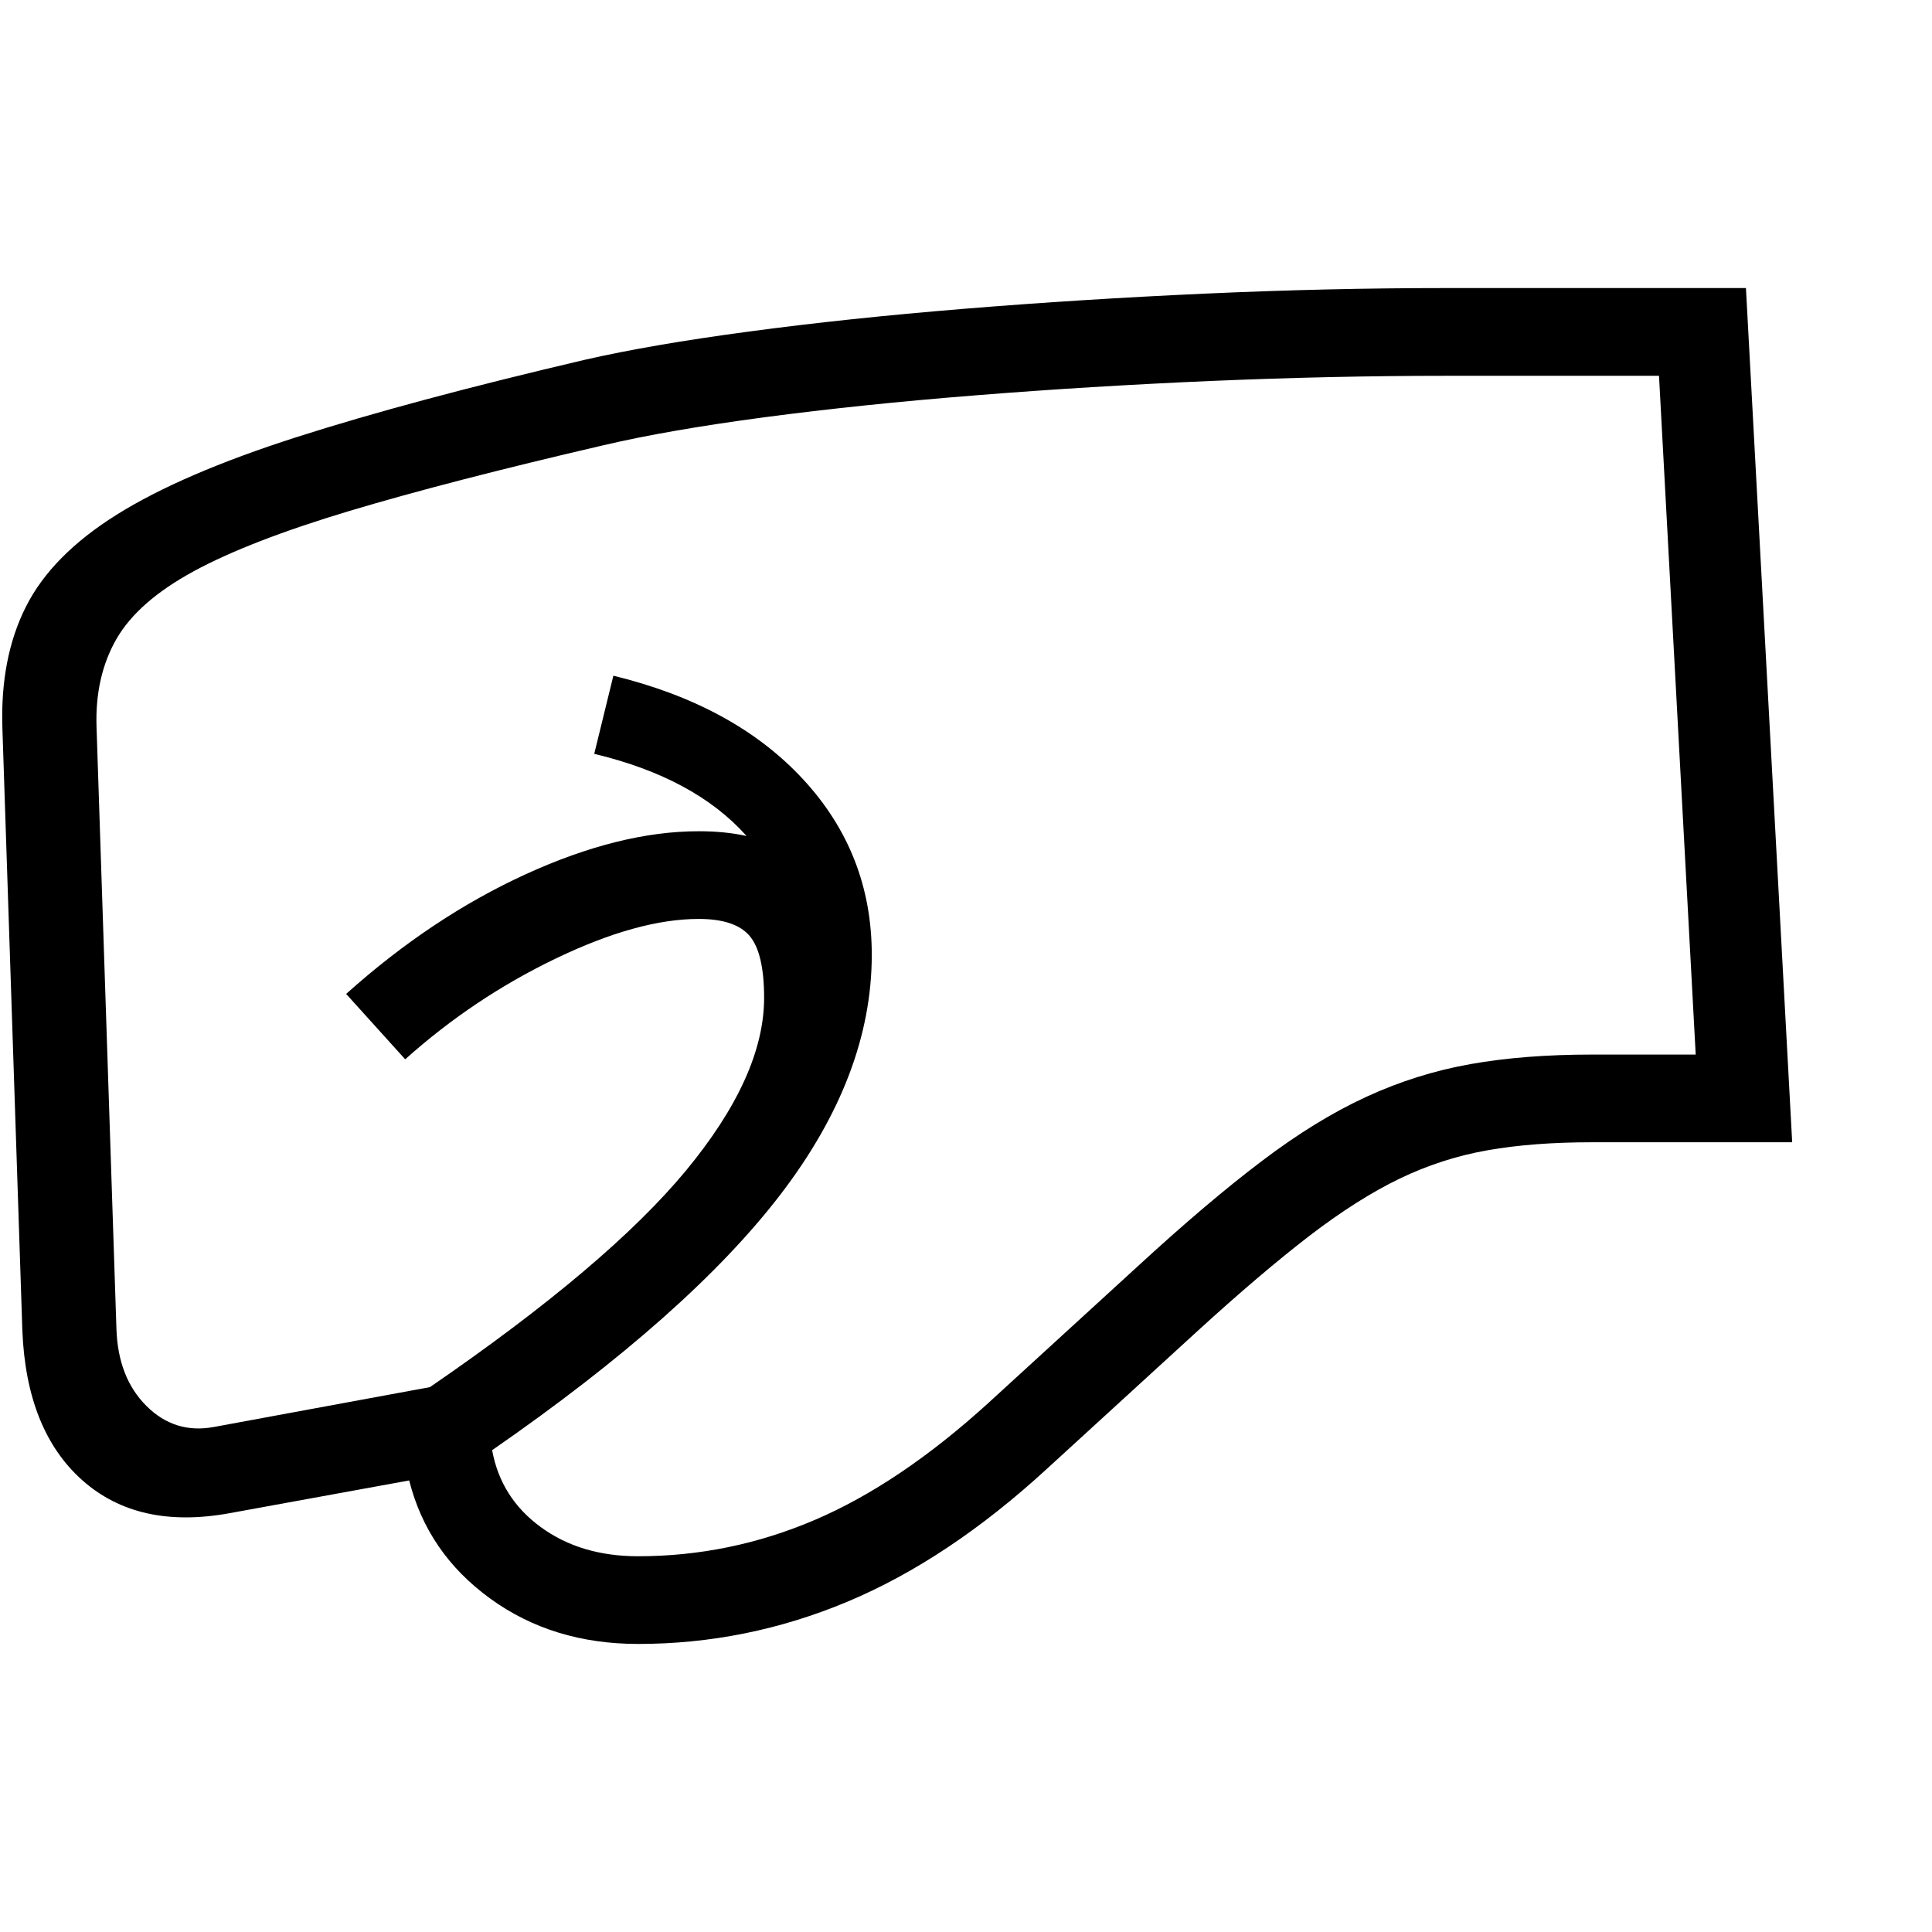 <svg version="1.1" xmlns="http://www.w3.org/2000/svg" style="fill:rgba(0,0,0,1.0)" width="256" height="256" viewBox="0 0 37.848 26.562"><path d="M12.5 26.562 C11.385 26.562 10.419 26.266 9.602 25.672 C8.784 25.078 8.255 24.307 8.016 23.359 L4.5 24 C3.302 24.219 2.339 24.003 1.609 23.352 C0.88 22.701 0.49 21.724 0.438 20.422 L0.047 8.625 C0.016 7.708 0.169 6.914 0.508 6.242 C0.846 5.57 1.44 4.969 2.289 4.438 C3.138 3.906 4.31 3.401 5.805 2.922 C7.299 2.443 9.182 1.938 11.453 1.406 C12.318 1.208 13.391 1.023 14.672 0.852 C15.953 0.68 17.359 0.531 18.891 0.406 C20.422 0.281 21.995 0.182 23.609 0.109 C25.224 0.036 26.797 -0 28.328 -0 L34.203 -0 L35.109 16.734 L31.188 16.734 C30.417 16.734 29.734 16.786 29.141 16.891 C28.547 16.995 27.974 17.18 27.422 17.445 C26.87 17.711 26.279 18.086 25.648 18.57 C25.018 19.055 24.286 19.677 23.453 20.438 L20.516 23.125 C19.224 24.313 17.919 25.182 16.602 25.734 C15.284 26.286 13.917 26.562 12.5 26.562 Z M12.5 24.844 C13.698 24.844 14.852 24.607 15.961 24.133 C17.07 23.659 18.203 22.896 19.359 21.844 L22.297 19.156 C23.203 18.323 24.01 17.638 24.719 17.102 C25.427 16.565 26.109 16.146 26.766 15.844 C27.422 15.542 28.102 15.328 28.805 15.203 C29.508 15.078 30.302 15.016 31.188 15.016 L33.219 15.016 L32.5 1.719 L28.328 1.719 C26.839 1.719 25.305 1.753 23.727 1.82 C22.148 1.888 20.609 1.982 19.109 2.102 C17.609 2.221 16.232 2.365 14.977 2.531 C13.721 2.698 12.672 2.88 11.828 3.078 C9.807 3.547 8.146 3.977 6.844 4.367 C5.542 4.758 4.526 5.151 3.797 5.547 C3.068 5.943 2.563 6.385 2.281 6.875 C2 7.365 1.87 7.937 1.891 8.594 L2.281 20.391 C2.302 21.026 2.497 21.529 2.867 21.898 C3.237 22.268 3.677 22.406 4.188 22.312 L8.422 21.531 C10.745 19.937 12.417 18.523 13.438 17.289 C14.458 16.055 14.969 14.927 14.969 13.906 C14.969 13.323 14.875 12.919 14.688 12.695 C14.5 12.471 14.167 12.359 13.688 12.359 C12.896 12.359 11.964 12.617 10.891 13.133 C9.818 13.648 8.833 14.307 7.938 15.109 L6.781 13.828 C7.896 12.828 9.068 12.047 10.297 11.484 C11.526 10.922 12.656 10.641 13.688 10.641 C14.031 10.641 14.344 10.672 14.625 10.734 C13.948 9.974 12.953 9.438 11.641 9.125 L12.016 7.594 C13.599 7.979 14.839 8.656 15.734 9.625 C16.63 10.594 17.078 11.74 17.078 13.062 C17.078 14.635 16.482 16.201 15.289 17.758 C14.096 19.315 12.214 20.984 9.641 22.766 C9.755 23.391 10.073 23.893 10.594 24.273 C11.115 24.654 11.75 24.844 12.5 24.844 Z M37.891 24.219" /></svg>